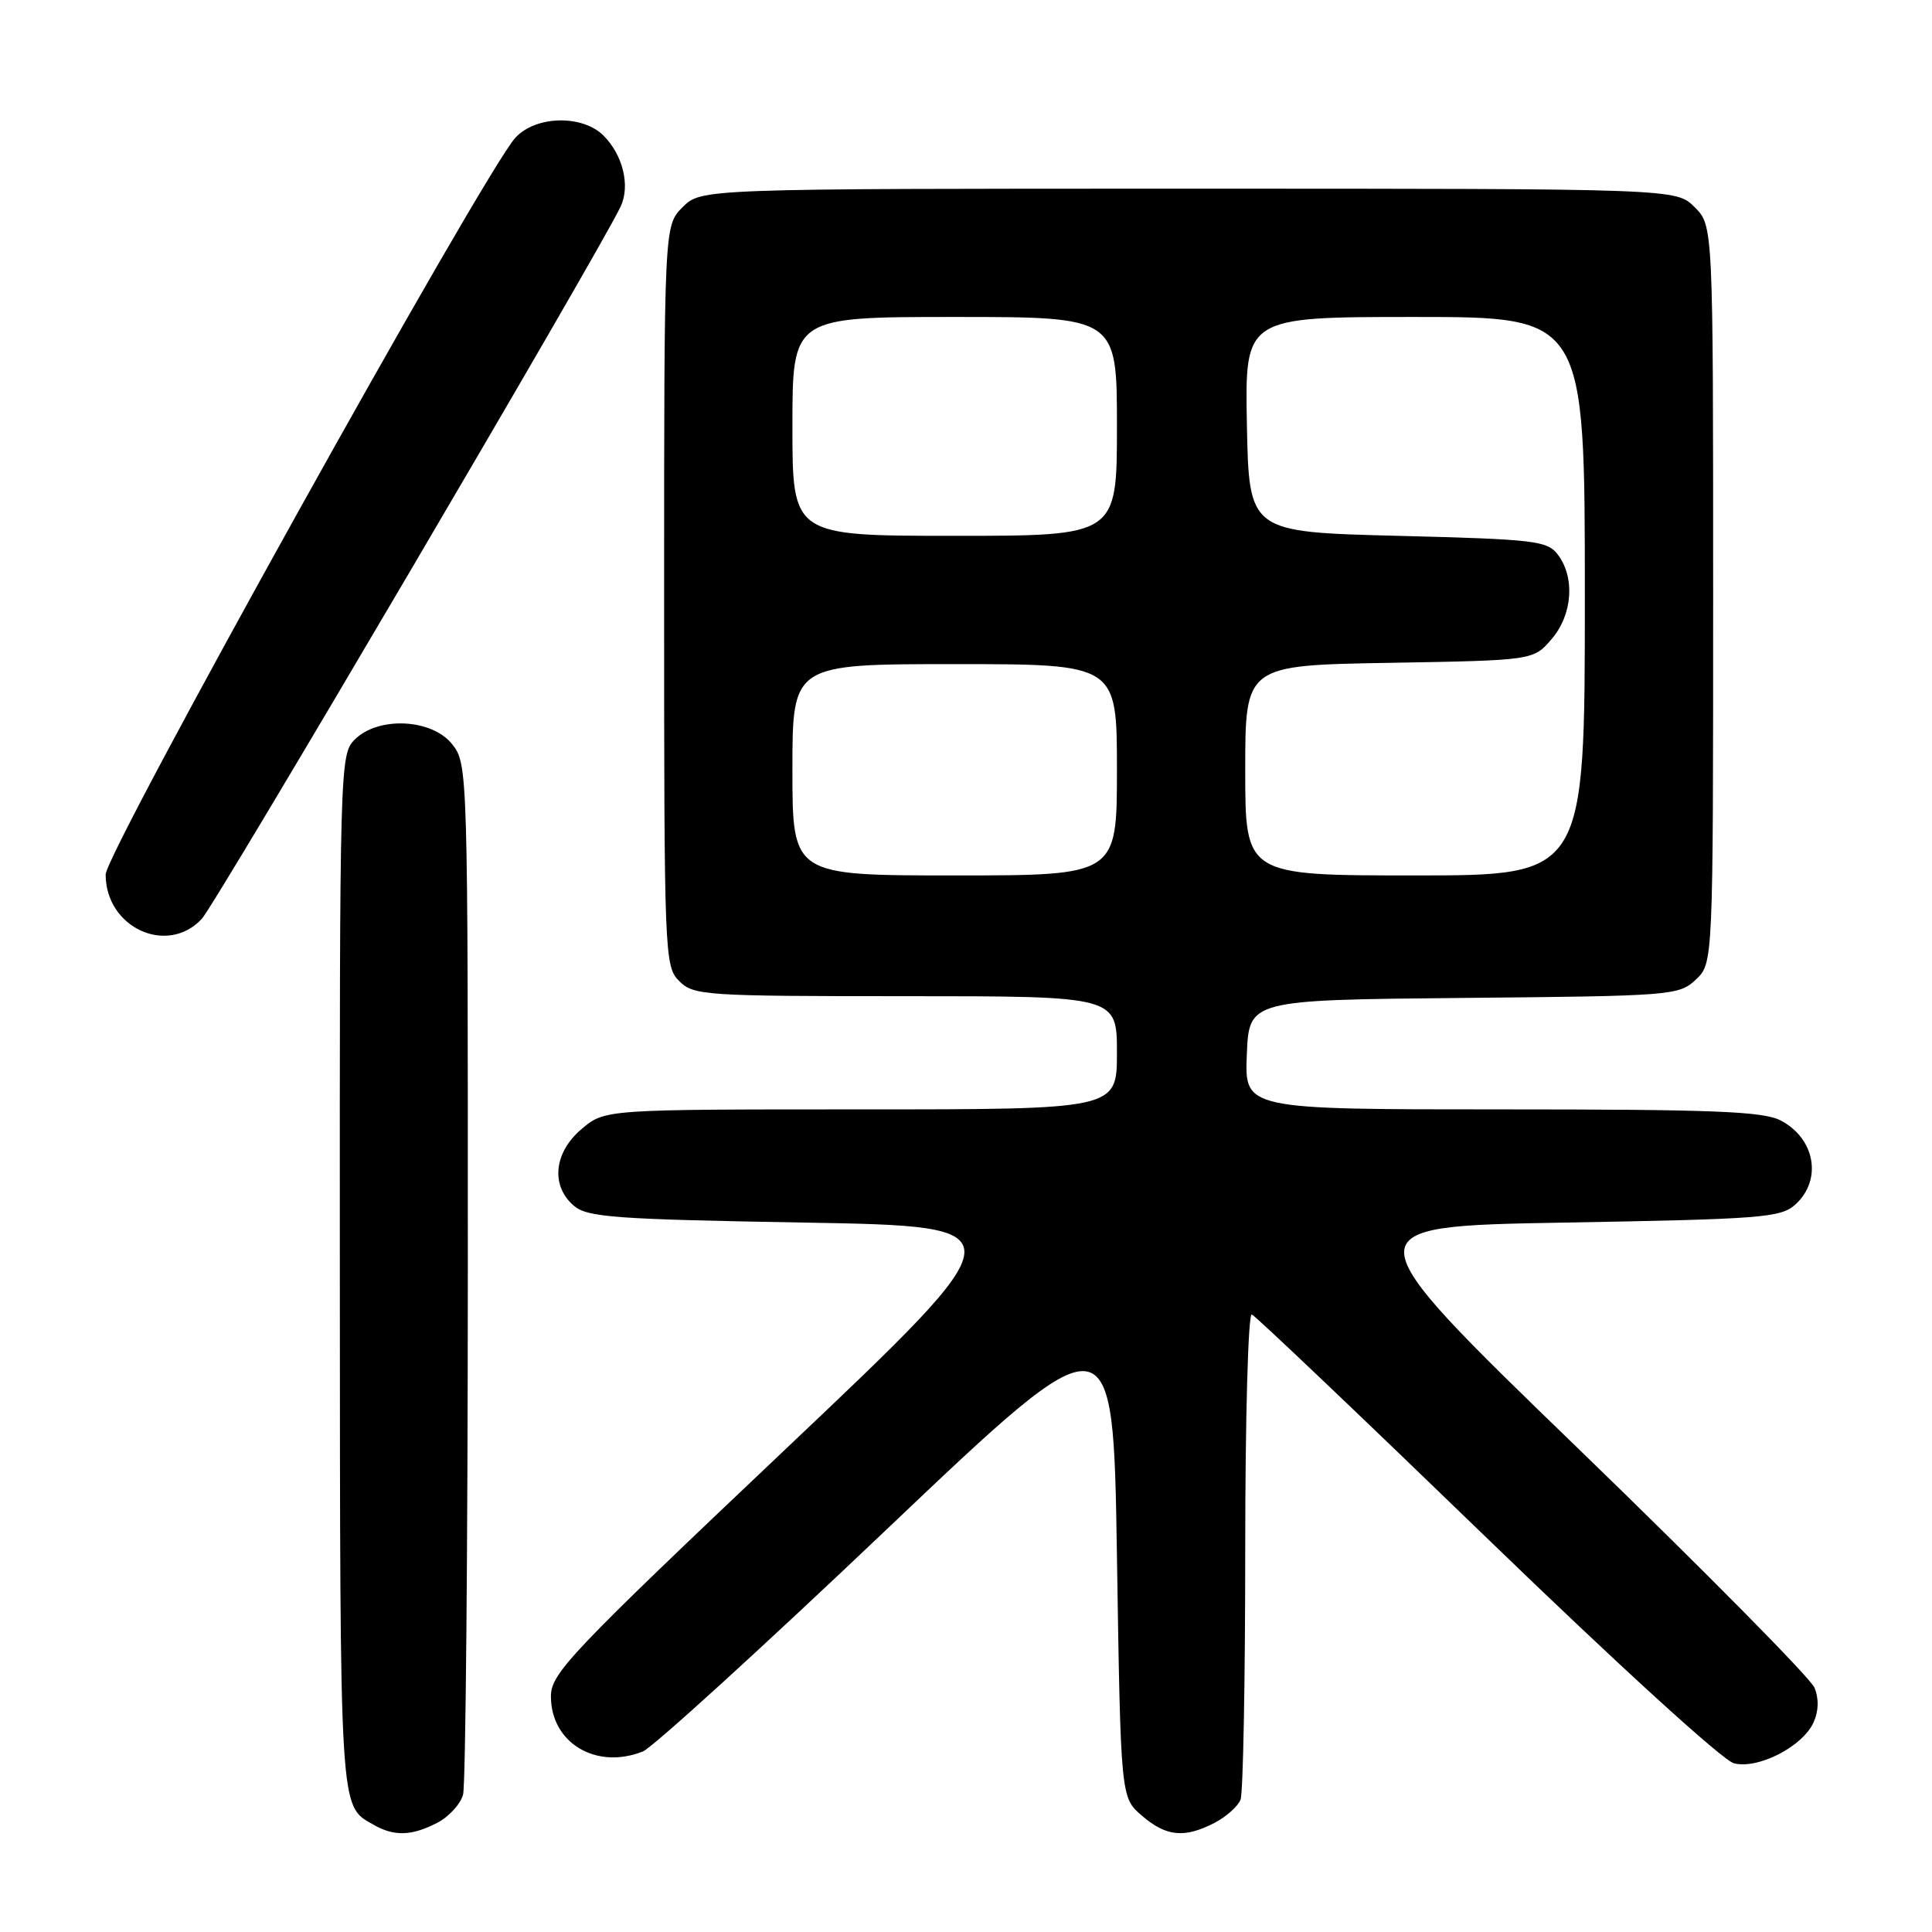 <?xml version="1.0" encoding="UTF-8" standalone="no"?>
<!DOCTYPE svg PUBLIC "-//W3C//DTD SVG 1.1//EN" "http://www.w3.org/Graphics/SVG/1.1/DTD/svg11.dtd" >
<svg xmlns="http://www.w3.org/2000/svg" xmlns:xlink="http://www.w3.org/1999/xlink" version="1.1" viewBox="0 0 256 256">
 <g >
 <path fill="currentColor"
d=" M 57.92 241.54 C 59.48 240.74 61.02 239.05 61.36 237.79 C 61.70 236.53 61.98 205.30 61.99 168.38 C 62.00 101.99 61.98 101.24 59.93 98.63 C 57.25 95.23 50.12 94.88 47.00 98.00 C 45.04 99.96 45.00 101.31 45.03 168.75 C 45.07 240.99 44.95 239.19 49.50 241.79 C 52.21 243.35 54.56 243.28 57.92 241.54 Z  M 160.93 241.54 C 162.48 240.73 164.04 239.35 164.38 238.46 C 164.72 237.56 165.00 222.66 165.00 205.33 C 165.00 187.79 165.39 173.98 165.87 174.17 C 166.35 174.35 180.35 187.67 196.98 203.76 C 214.37 220.59 228.30 233.29 229.76 233.65 C 232.96 234.46 238.85 231.43 240.30 228.24 C 240.98 226.75 241.03 225.10 240.43 223.63 C 239.92 222.37 225.82 208.10 209.10 191.92 C 178.69 162.50 178.69 162.50 207.24 162.00 C 233.51 161.54 235.96 161.35 237.90 159.60 C 241.49 156.34 240.52 150.84 235.93 148.46 C 233.61 147.26 226.97 147.00 199.01 147.00 C 164.91 147.00 164.91 147.00 165.21 139.75 C 165.50 132.50 165.50 132.50 193.95 132.23 C 221.54 131.98 222.47 131.90 224.70 129.81 C 227.00 127.65 227.00 127.65 227.00 78.78 C 227.00 29.91 227.00 29.91 224.55 27.45 C 222.09 25.00 222.09 25.00 157.50 25.00 C 92.91 25.00 92.91 25.00 90.45 27.45 C 88.00 29.91 88.00 29.91 88.00 78.95 C 88.00 126.67 88.05 128.05 90.00 130.00 C 91.90 131.90 93.33 132.00 120.00 132.00 C 148.00 132.00 148.00 132.00 148.00 139.50 C 148.00 147.00 148.00 147.00 114.08 147.00 C 80.15 147.00 80.15 147.00 77.08 149.59 C 73.39 152.69 72.94 157.11 76.03 159.76 C 77.83 161.30 81.38 161.56 106.65 162.00 C 135.24 162.50 135.24 162.50 104.12 191.99 C 75.50 219.10 73.00 221.74 73.00 224.78 C 73.00 230.95 79.00 234.54 85.18 232.08 C 86.46 231.57 101.00 218.32 117.50 202.64 C 147.50 174.13 147.50 174.13 148.00 206.16 C 148.50 238.18 148.50 238.18 151.31 240.59 C 154.53 243.36 156.94 243.60 160.93 241.54 Z  M 26.74 121.75 C 28.62 119.73 79.87 32.57 82.26 27.32 C 83.52 24.57 82.53 20.53 79.97 17.97 C 77.17 15.17 70.98 15.31 68.29 18.25 C 64.14 22.79 14.00 112.95 14.00 115.88 C 14.00 122.92 22.16 126.68 26.74 121.75 Z  M 105.00 102.00 C 105.00 88.00 105.00 88.00 126.50 88.00 C 148.00 88.00 148.00 88.00 148.00 102.00 C 148.00 116.00 148.00 116.00 126.50 116.00 C 105.00 116.00 105.00 116.00 105.00 102.00 Z  M 165.00 102.08 C 165.00 88.16 165.00 88.16 184.09 87.83 C 203.18 87.50 203.18 87.50 205.59 84.69 C 208.36 81.47 208.73 76.55 206.43 73.50 C 205.03 71.65 203.43 71.46 185.21 71.00 C 165.50 70.50 165.50 70.50 165.22 56.25 C 164.95 42.00 164.95 42.00 187.47 42.00 C 210.00 42.00 210.00 42.00 210.00 79.00 C 210.00 116.00 210.00 116.00 187.50 116.00 C 165.00 116.00 165.00 116.00 165.00 102.08 Z  M 105.00 56.50 C 105.00 42.00 105.00 42.00 126.50 42.00 C 148.00 42.00 148.00 42.00 148.00 56.50 C 148.00 71.00 148.00 71.00 126.50 71.00 C 105.00 71.00 105.00 71.00 105.00 56.50 Z "/>
</g>
</svg>